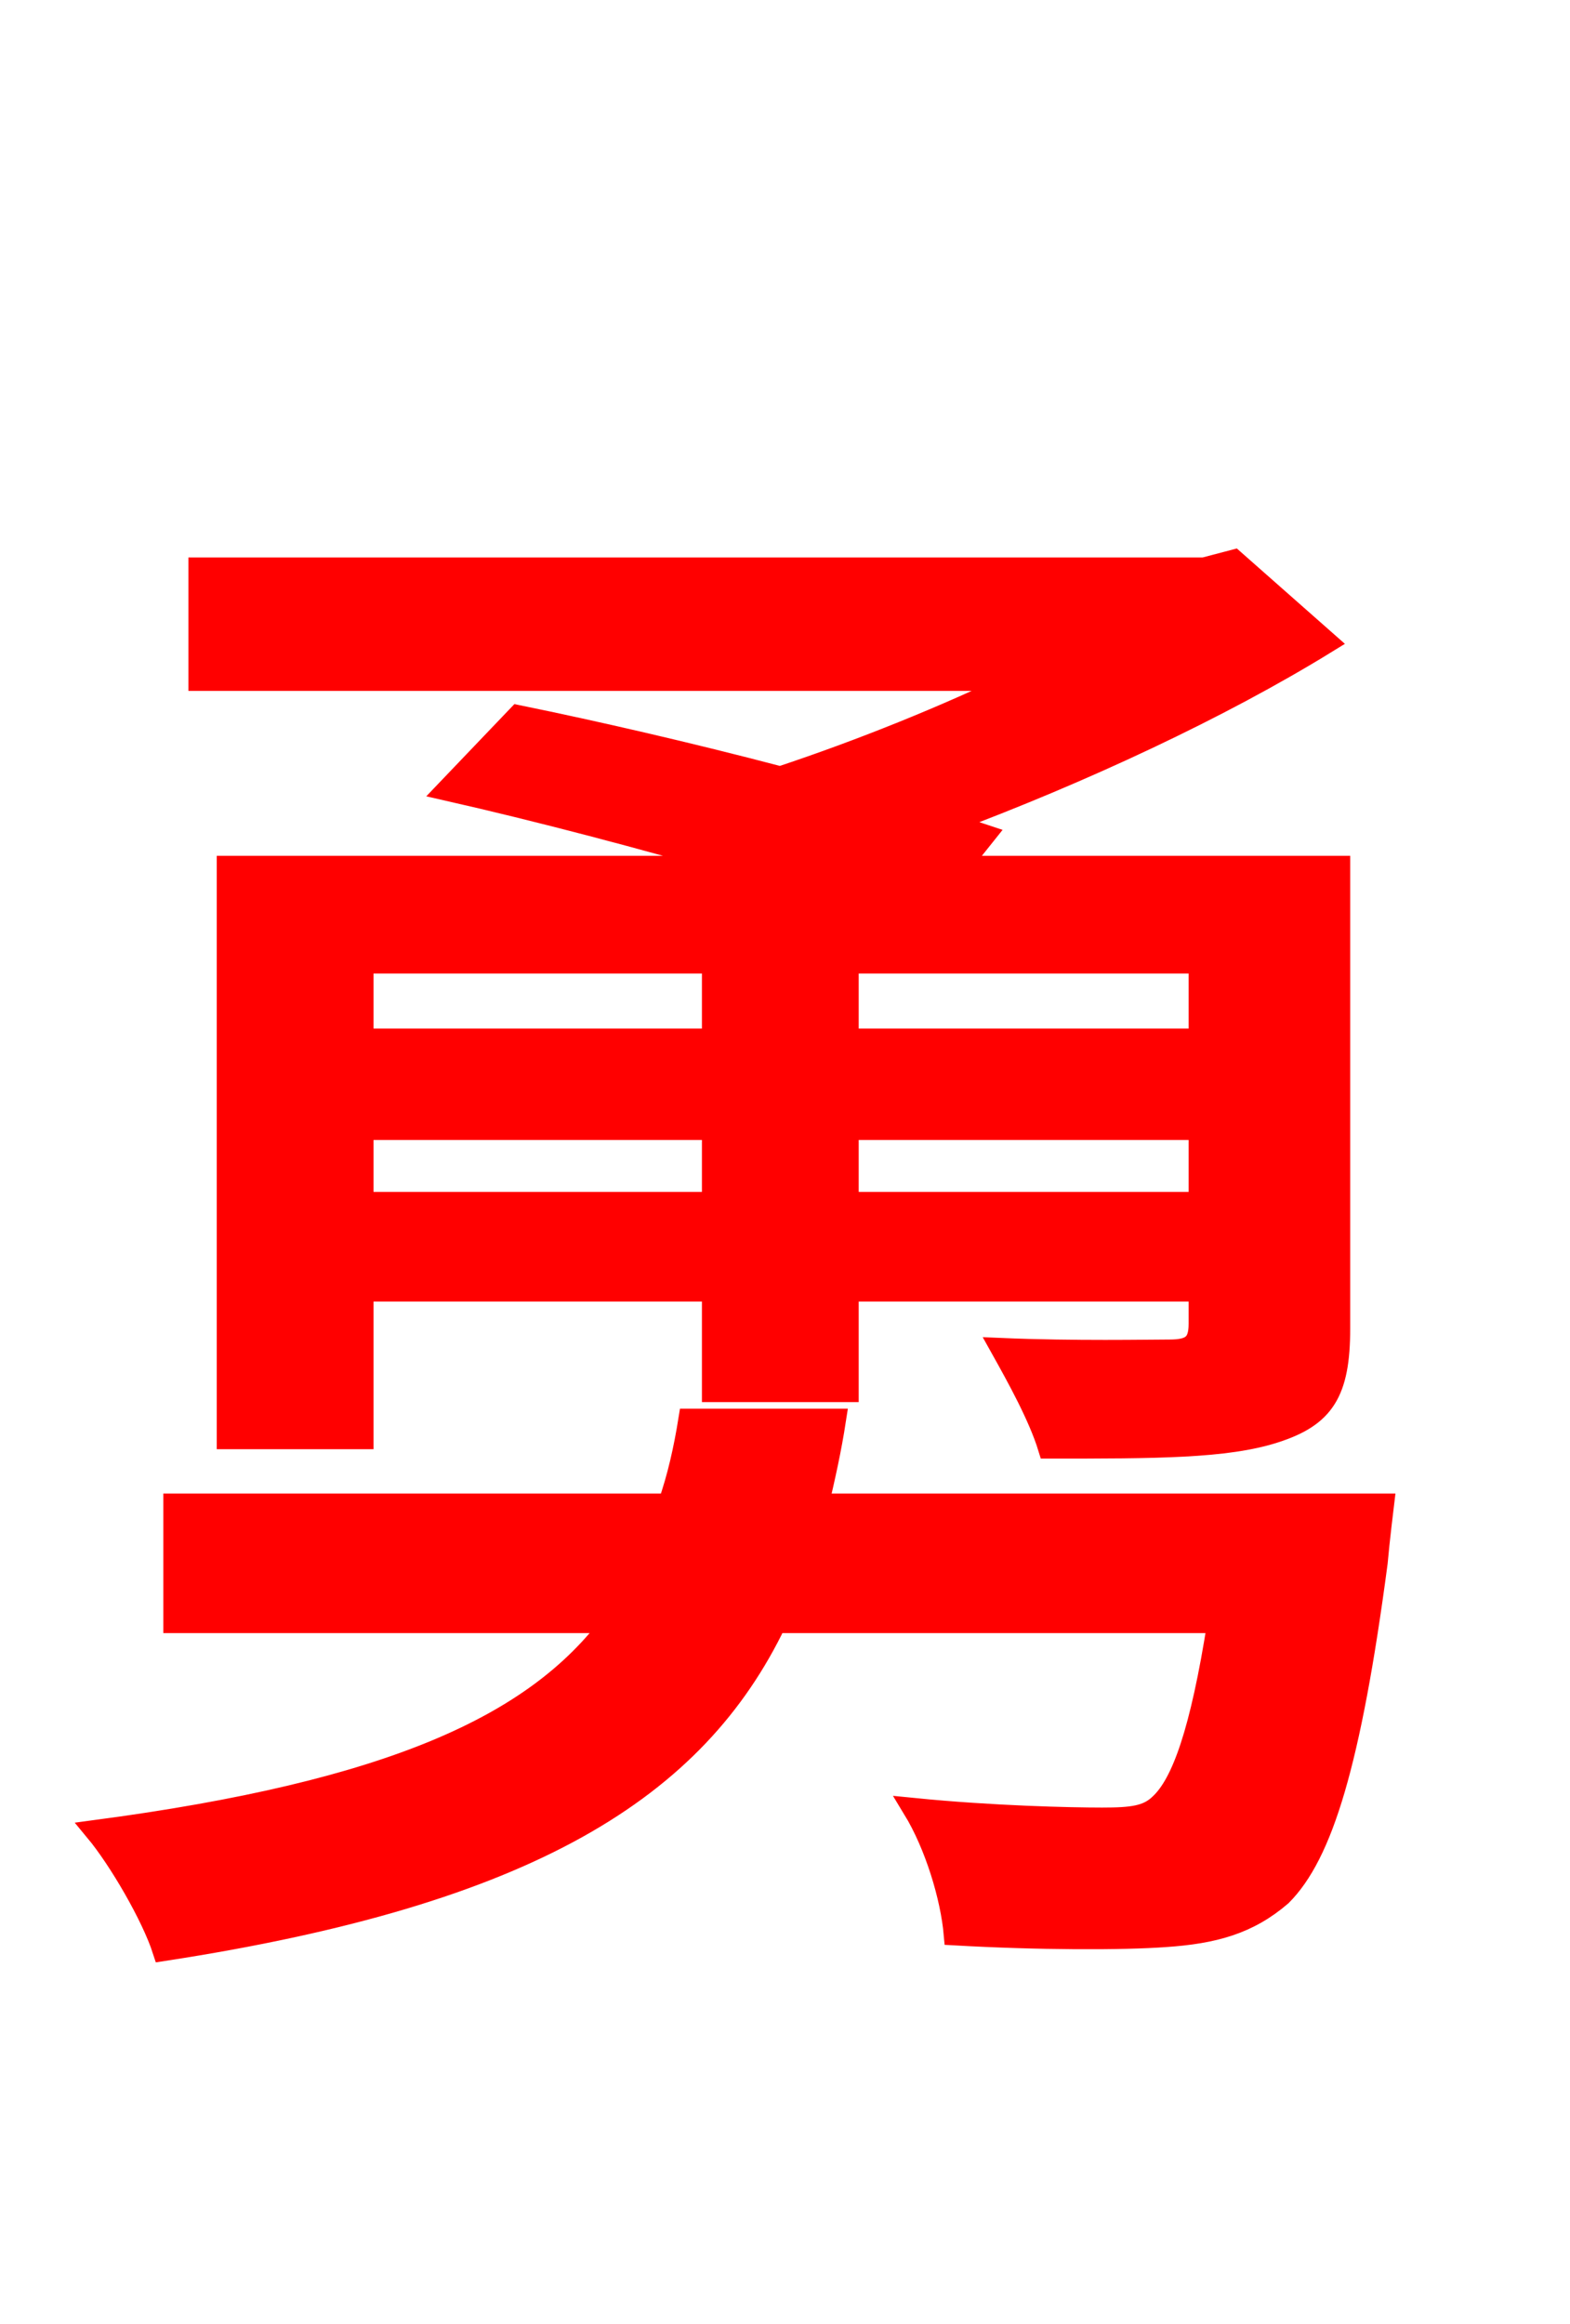<svg xmlns="http://www.w3.org/2000/svg" xmlns:xlink="http://www.w3.org/1999/xlink" width="72" height="106.56"><path fill="red" stroke="red" d="M55.01 47.66L38.88 47.66L38.88 44.14L55.01 44.14ZM38.88 55.15L38.88 51.77L55.01 51.77L55.01 55.15ZM16.63 55.15L16.63 51.77L32.69 51.77L32.69 55.15ZM32.69 44.14L32.69 47.66L16.63 47.66L16.63 44.14ZM20.52 36.22C24.62 37.15 29.59 38.45 33.98 39.74L10.44 39.74L10.44 65.95L16.63 65.95L16.63 59.18L32.69 59.18L32.69 63.79L38.88 63.79L38.88 59.18L55.01 59.18L55.01 60.70C55.01 61.63 54.65 61.92 53.64 61.92C52.70 61.92 49.25 61.99 45.94 61.85C46.66 63.14 47.66 64.94 48.10 66.38C52.99 66.38 56.23 66.38 58.46 65.66C60.70 64.94 61.42 63.86 61.42 60.91L61.42 39.74L43.99 39.74L45.14 38.30L43.42 37.73C49.61 35.42 55.94 32.47 60.84 29.45L56.59 25.70L55.22 26.06L9.14 26.06L9.14 31.18L46.80 31.18C43.42 32.83 39.46 34.42 35.78 35.64C31.68 34.56 27.29 33.55 23.76 32.83ZM37.51 68.98C37.80 67.75 38.09 66.46 38.30 65.09L31.61 65.09C31.39 66.46 31.10 67.75 30.67 68.98L7.99 68.98L7.99 74.38L28.08 74.38C24.55 79.13 17.93 82.15 4.39 83.95C5.47 85.25 6.98 87.84 7.49 89.42C24.34 86.83 31.90 82.01 35.57 74.38L55.87 74.38C55.08 79.42 54.22 81.79 53.21 82.73C52.63 83.30 51.91 83.38 50.54 83.38C49.10 83.38 45.50 83.30 41.90 82.94C42.91 84.60 43.63 86.98 43.78 88.70C47.66 88.92 51.48 88.92 53.42 88.78C55.66 88.63 57.24 88.20 58.75 86.90C60.62 85.03 61.92 80.86 63.14 71.64C63.22 70.70 63.43 68.98 63.43 68.98Z"/></svg>
